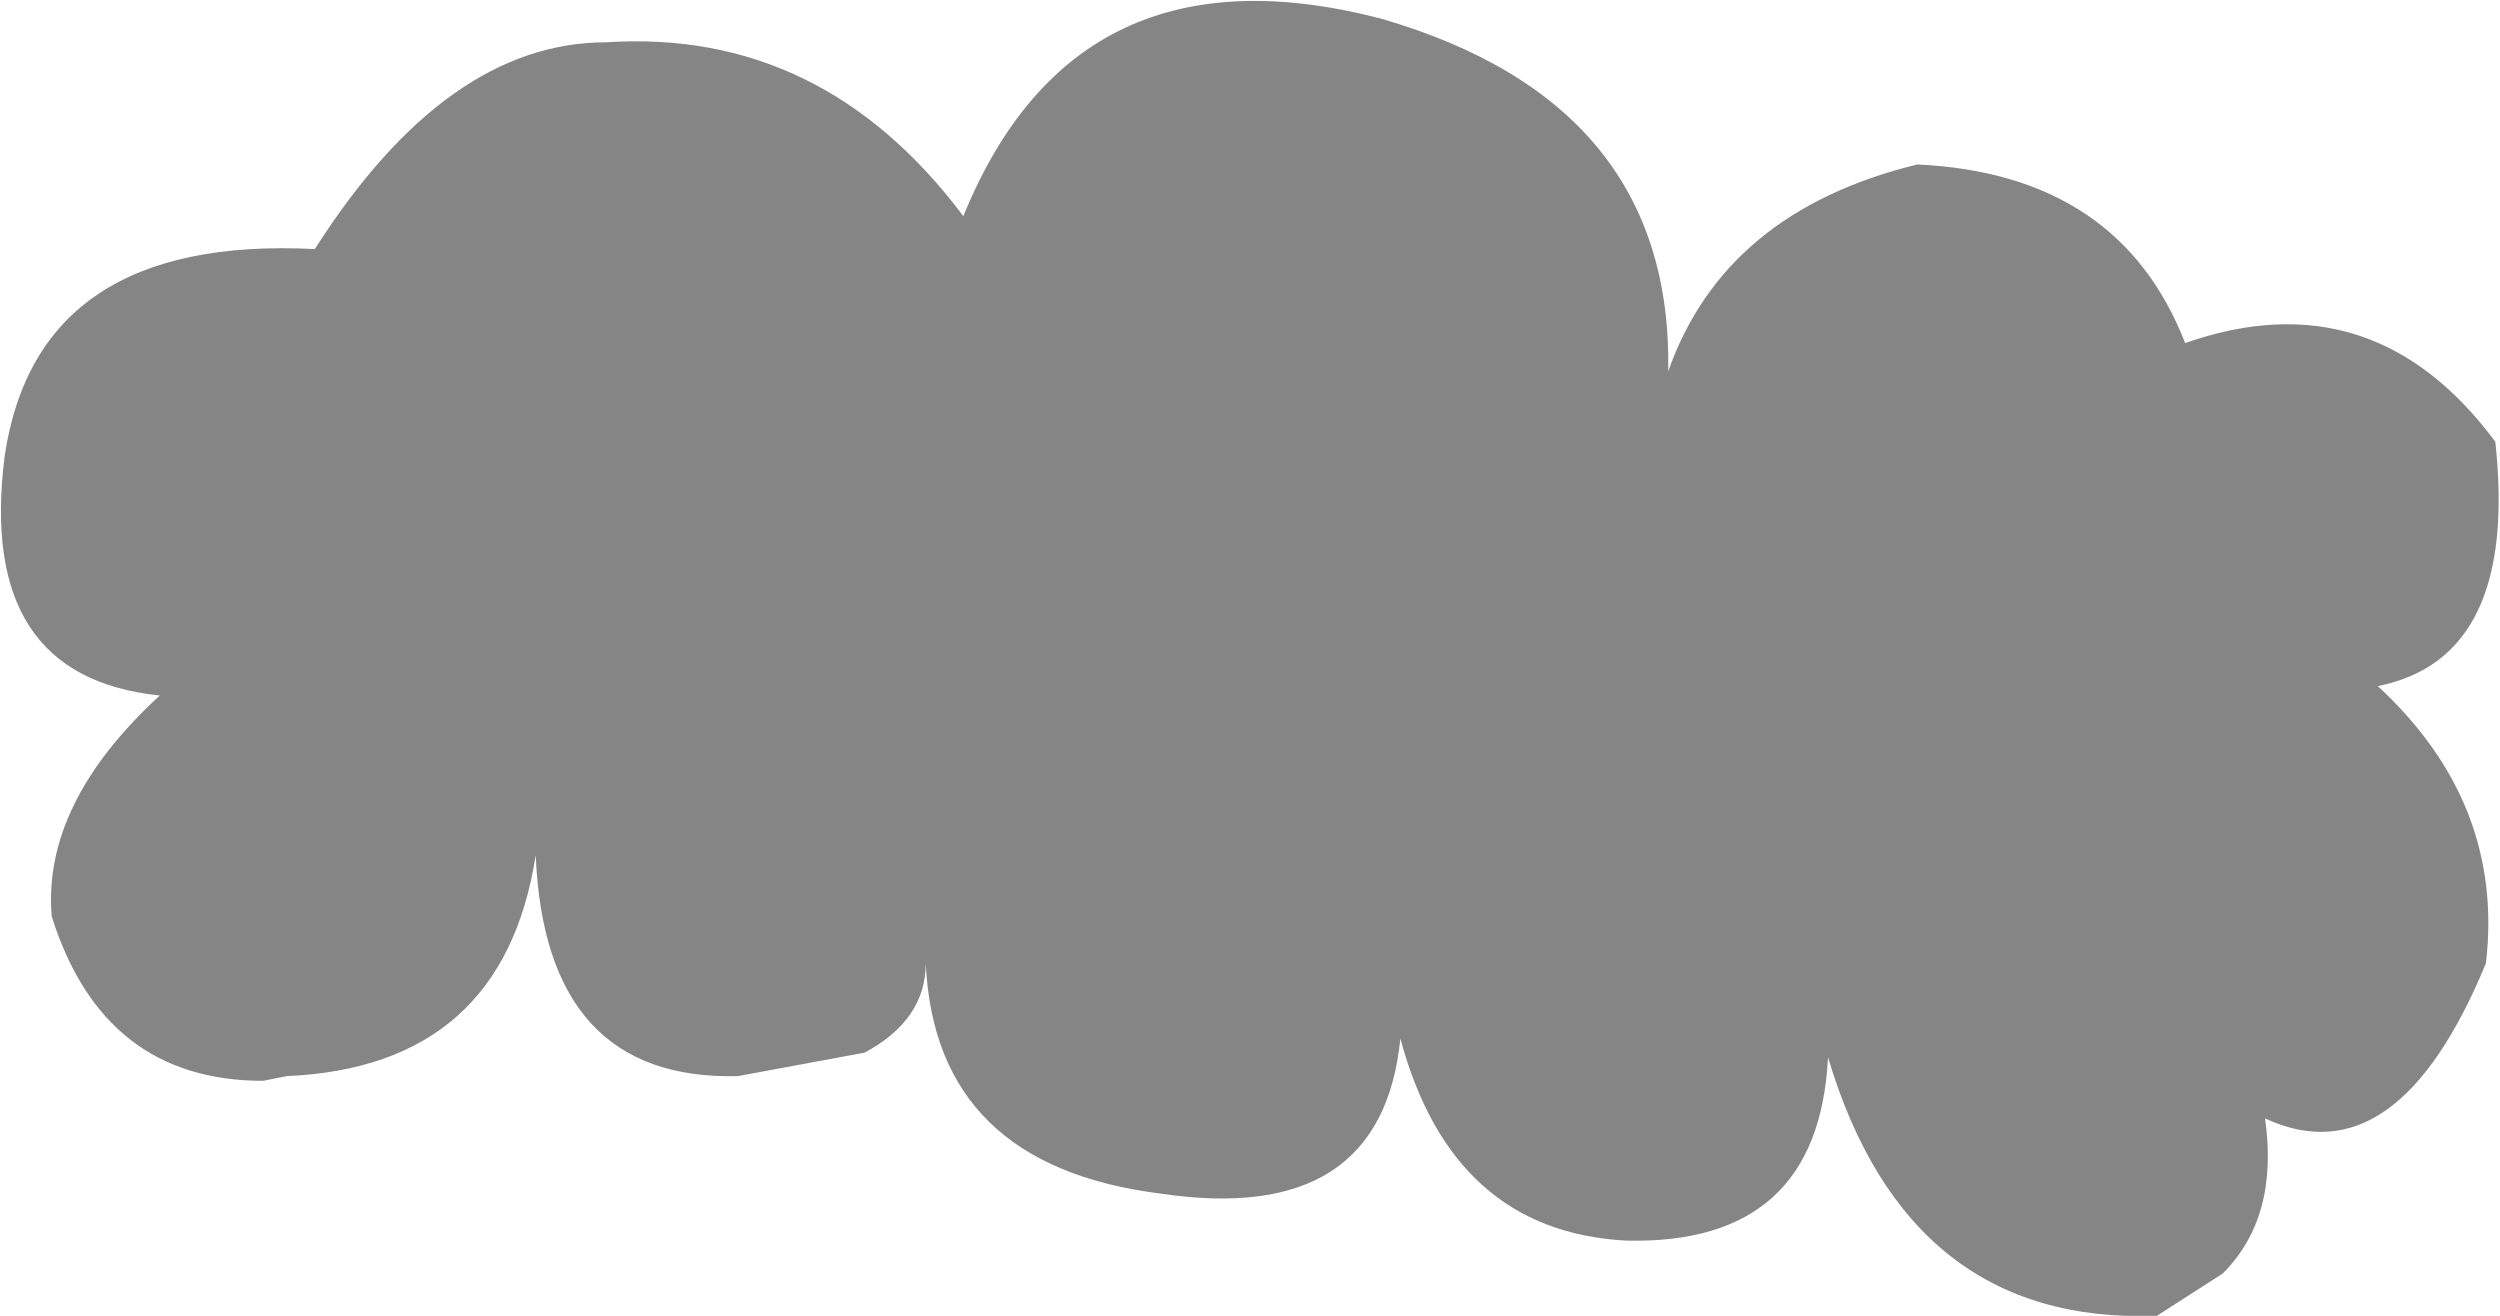<?xml version="1.0" encoding="UTF-8" standalone="no"?>
<svg xmlns:xlink="http://www.w3.org/1999/xlink" height="14.0px" width="26.6px" xmlns="http://www.w3.org/2000/svg">
  <g transform="matrix(1.0, 0.0, 0.0, 1.0, 13.3, 7.0)">
    <path d="M10.35 6.55 L9.65 7.0 Q7.0 7.1 6.15 4.25 6.05 6.25 4.0 6.2 2.15 6.1 1.6 4.05 1.4 6.05 -0.95 5.7 -3.35 5.4 -3.45 3.25 -3.45 3.85 -4.1 4.2 L-5.45 4.45 Q-7.5 4.5 -7.6 2.1 -7.95 4.35 -10.25 4.45 L-10.5 4.5 Q-12.2 4.5 -12.75 2.75 -12.85 1.55 -11.6 0.4 -13.55 0.2 -13.25 -2.15 -12.9 -4.5 -9.95 -4.35 -8.55 -6.55 -6.85 -6.55 -4.55 -6.7 -3.05 -4.7 -1.85 -7.65 1.4 -6.8 4.5 -5.9 4.45 -3.05 5.05 -4.75 7.1 -5.25 9.25 -5.15 9.95 -3.35 11.95 -4.05 13.25 -2.3 13.5 0.0 12.0 0.3 13.35 1.55 13.15 3.25 12.2 5.55 10.8 4.9 10.95 5.95 10.35 6.55" fill="#858585" fill-rule="evenodd" stroke="none"/>
  </g>
</svg>
